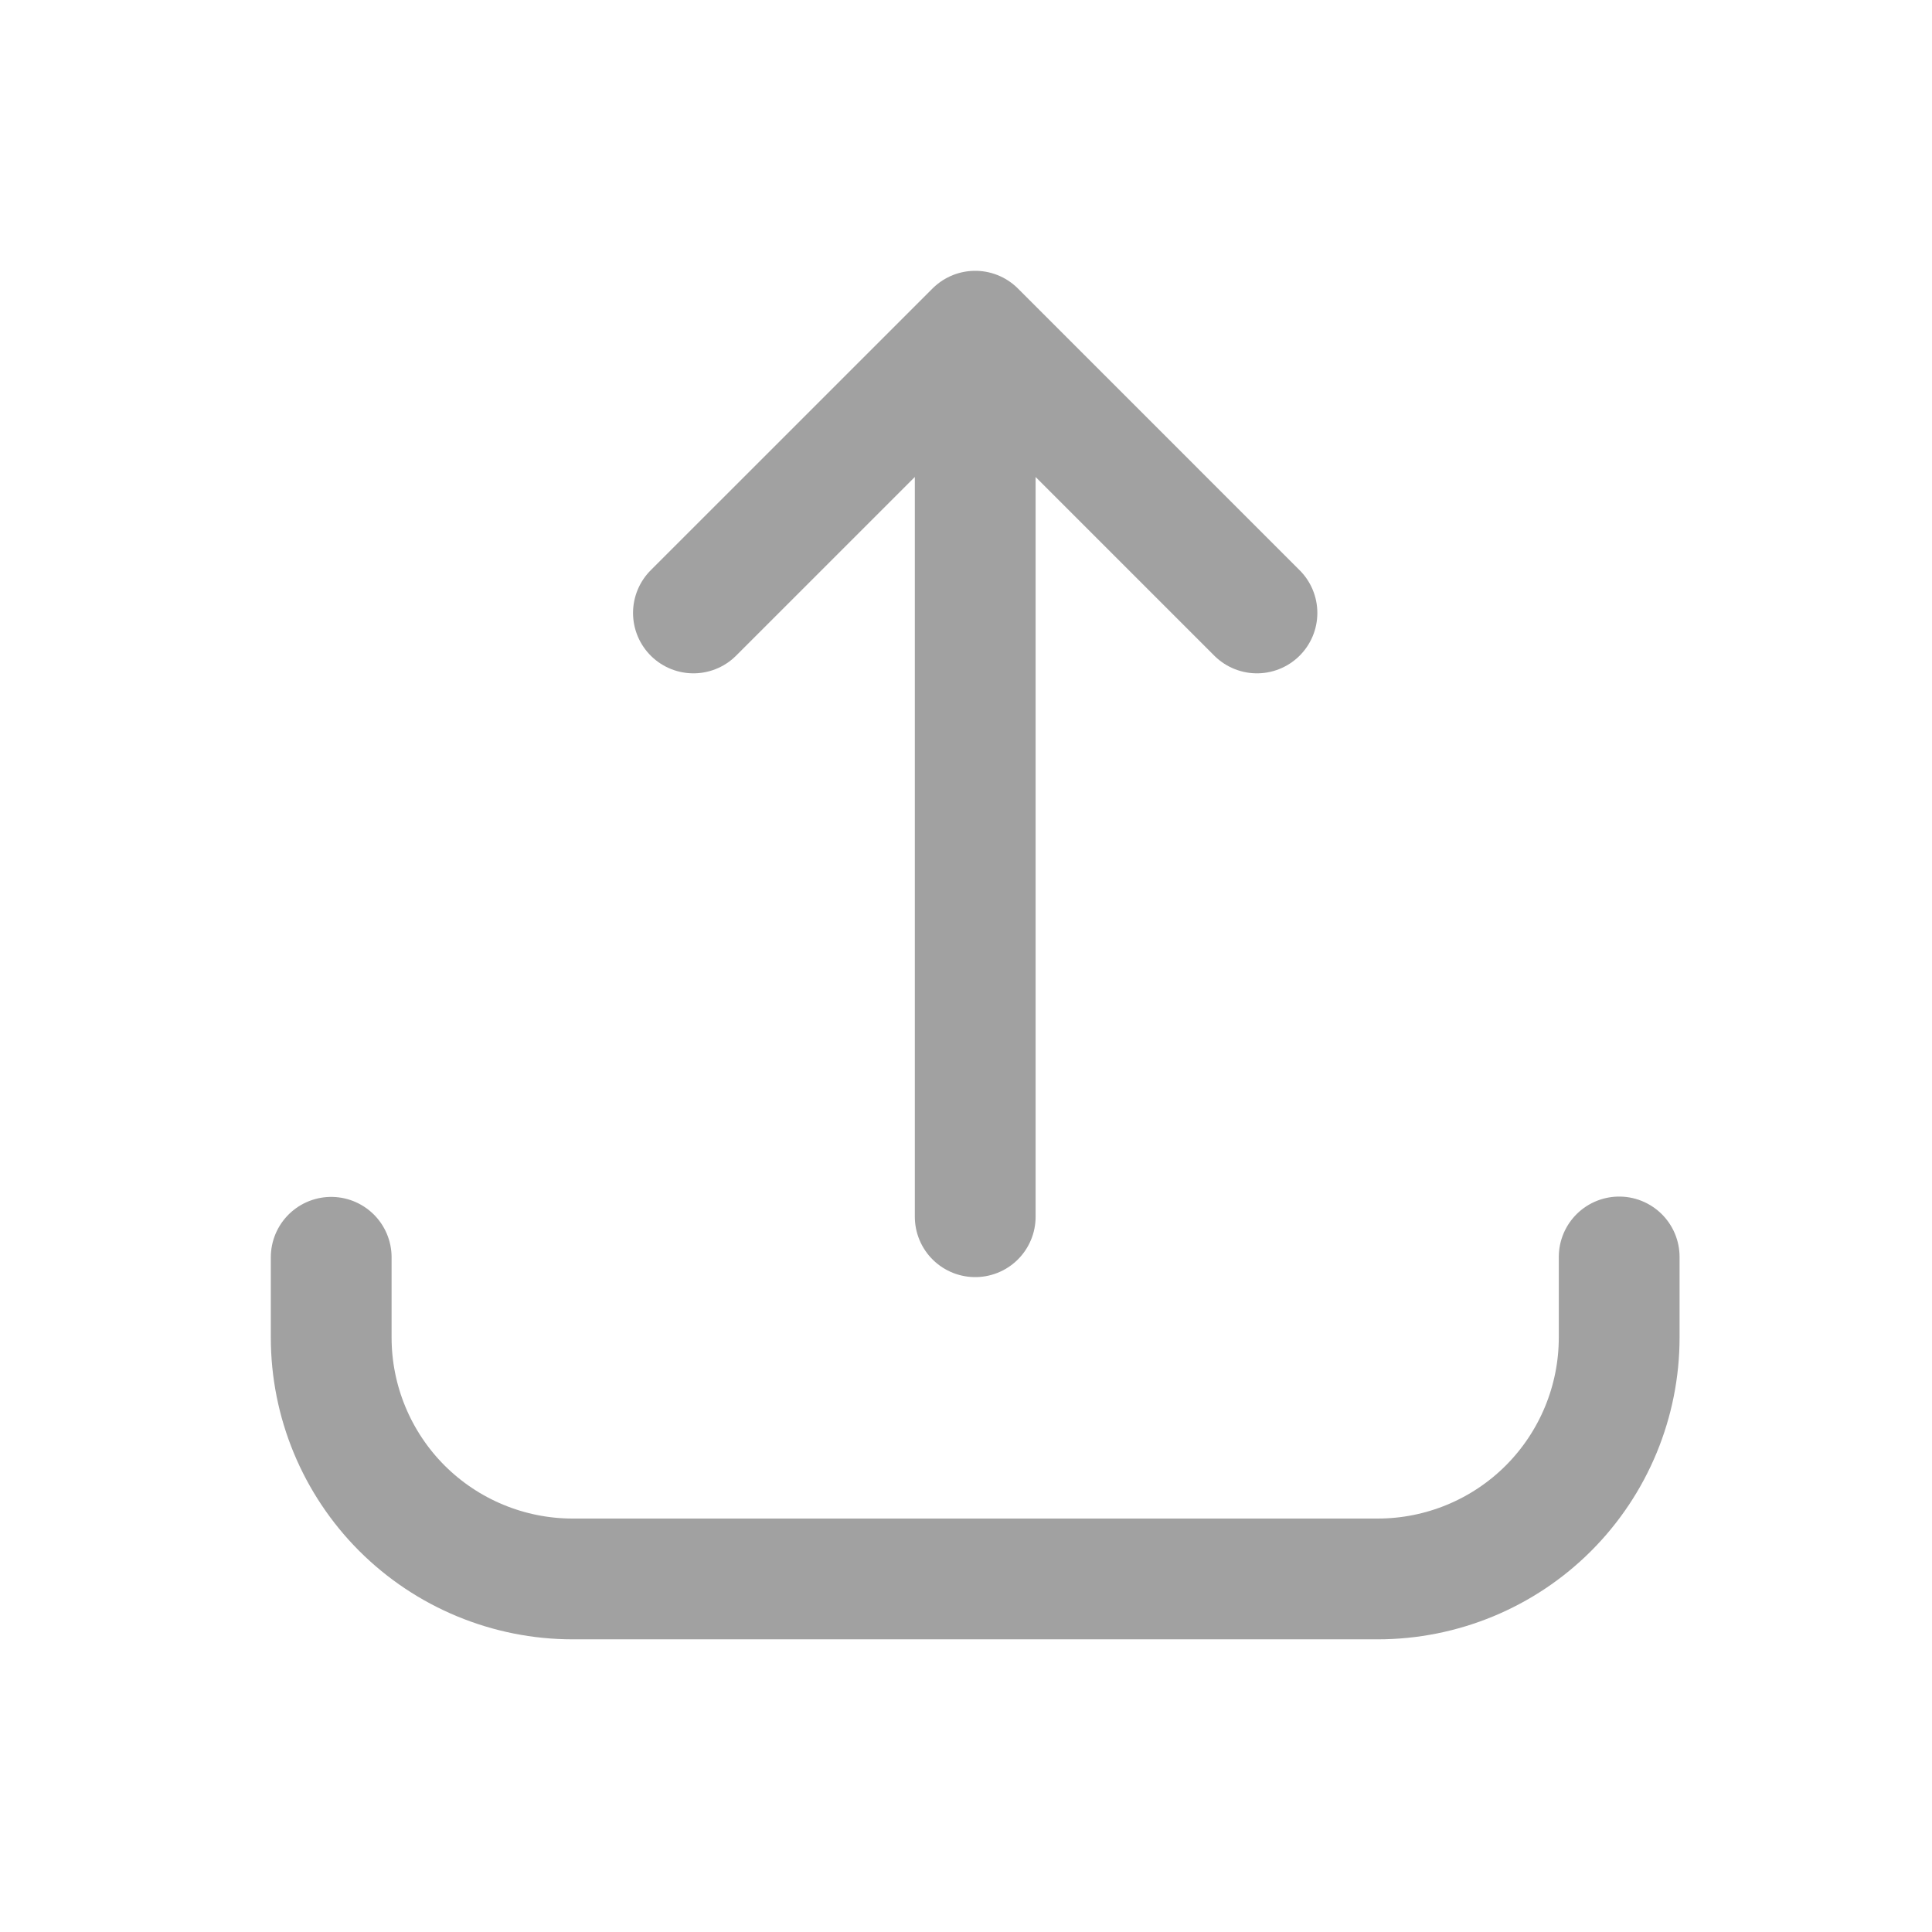 <svg width="35" height="35" viewBox="0 0 35 35" fill="none" xmlns="http://www.w3.org/2000/svg">
<path d="M6 22.777V24.229C6 25.39 6.461 26.502 7.281 27.323C8.102 28.143 9.215 28.604 10.375 28.604H24.958C26.119 28.604 27.232 28.143 28.052 27.323C28.872 26.502 29.333 25.39 29.333 24.229V22.771M17.667 22.042V6M17.667 6L22.771 11.104M17.667 6L12.562 11.104" stroke="#A1A1A1" stroke-width="2.188" stroke-linecap="round" stroke-linejoin="round"/>
</svg>
